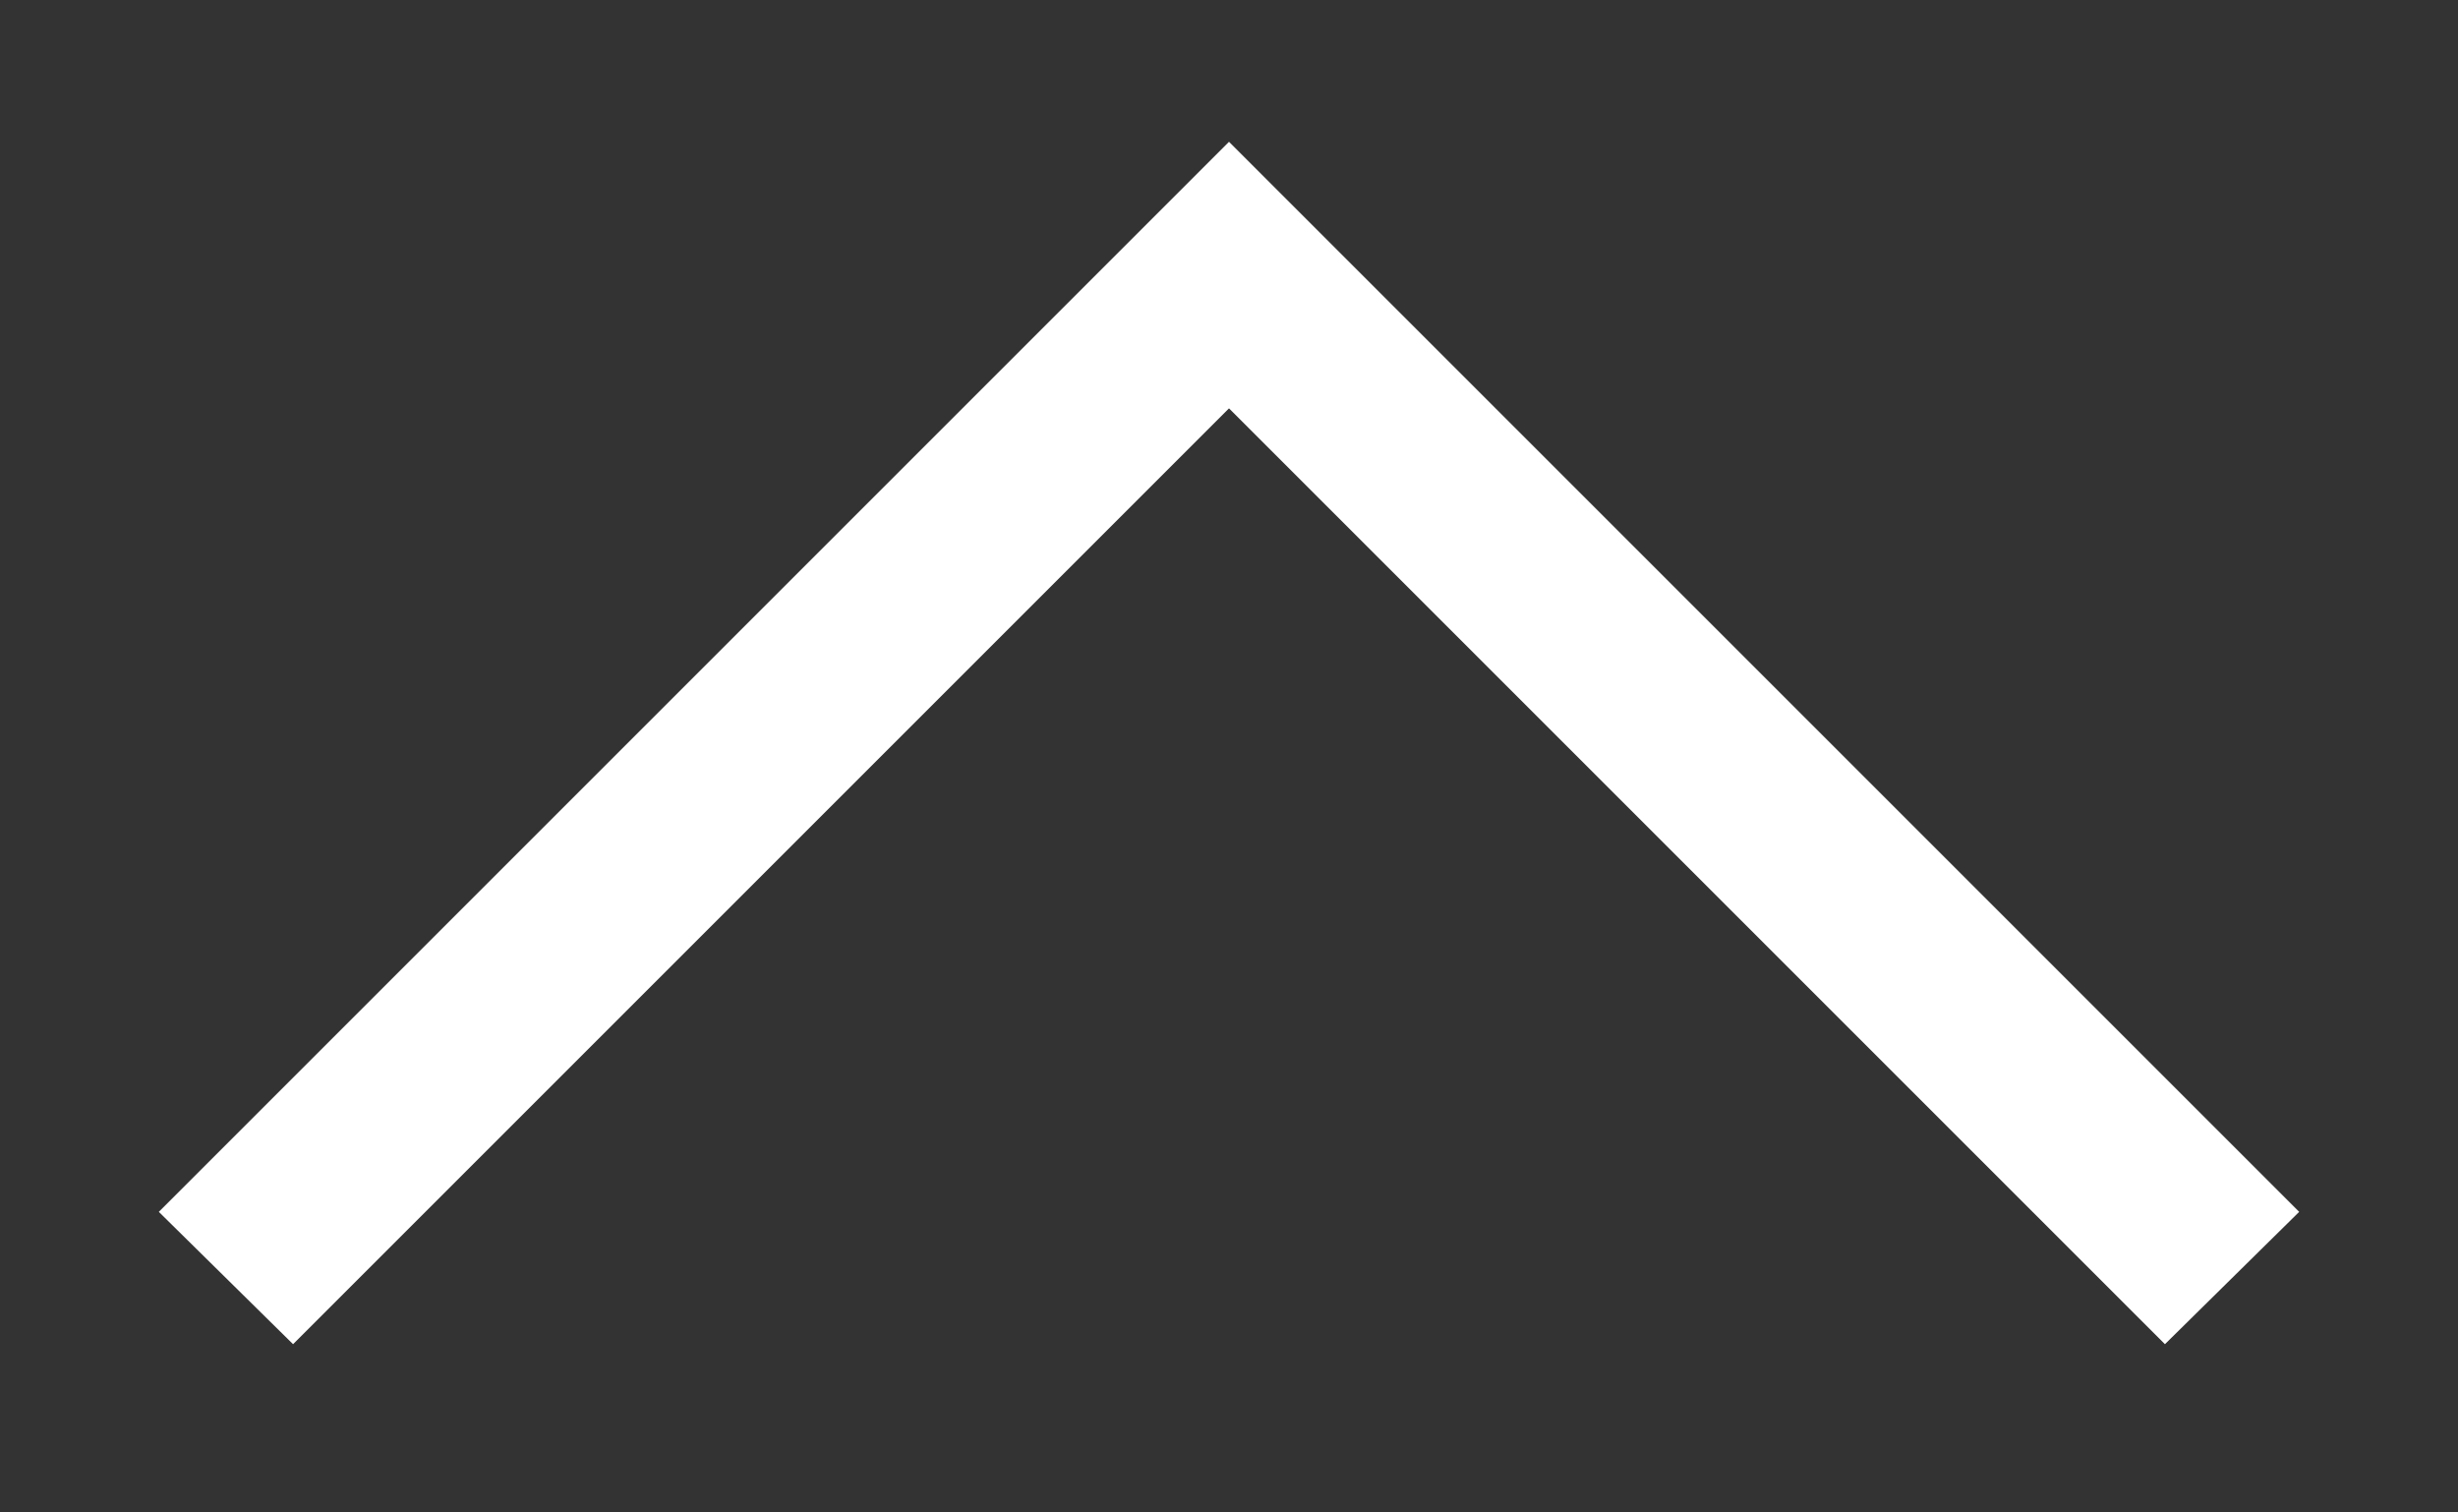 <svg width="13" height="8" viewBox="0 0 13 8" fill="none" xmlns="http://www.w3.org/2000/svg">
<rect x="0" y="0" width="13" height="8" fill="#333333" stroke="none"/>
<path d="M0.84 6.41L6.5 0.75L12.16 6.41L11.45 7.11L6.5 2.16L1.55 7.11L0.84 6.41Z" fill="white"/>
</svg>
